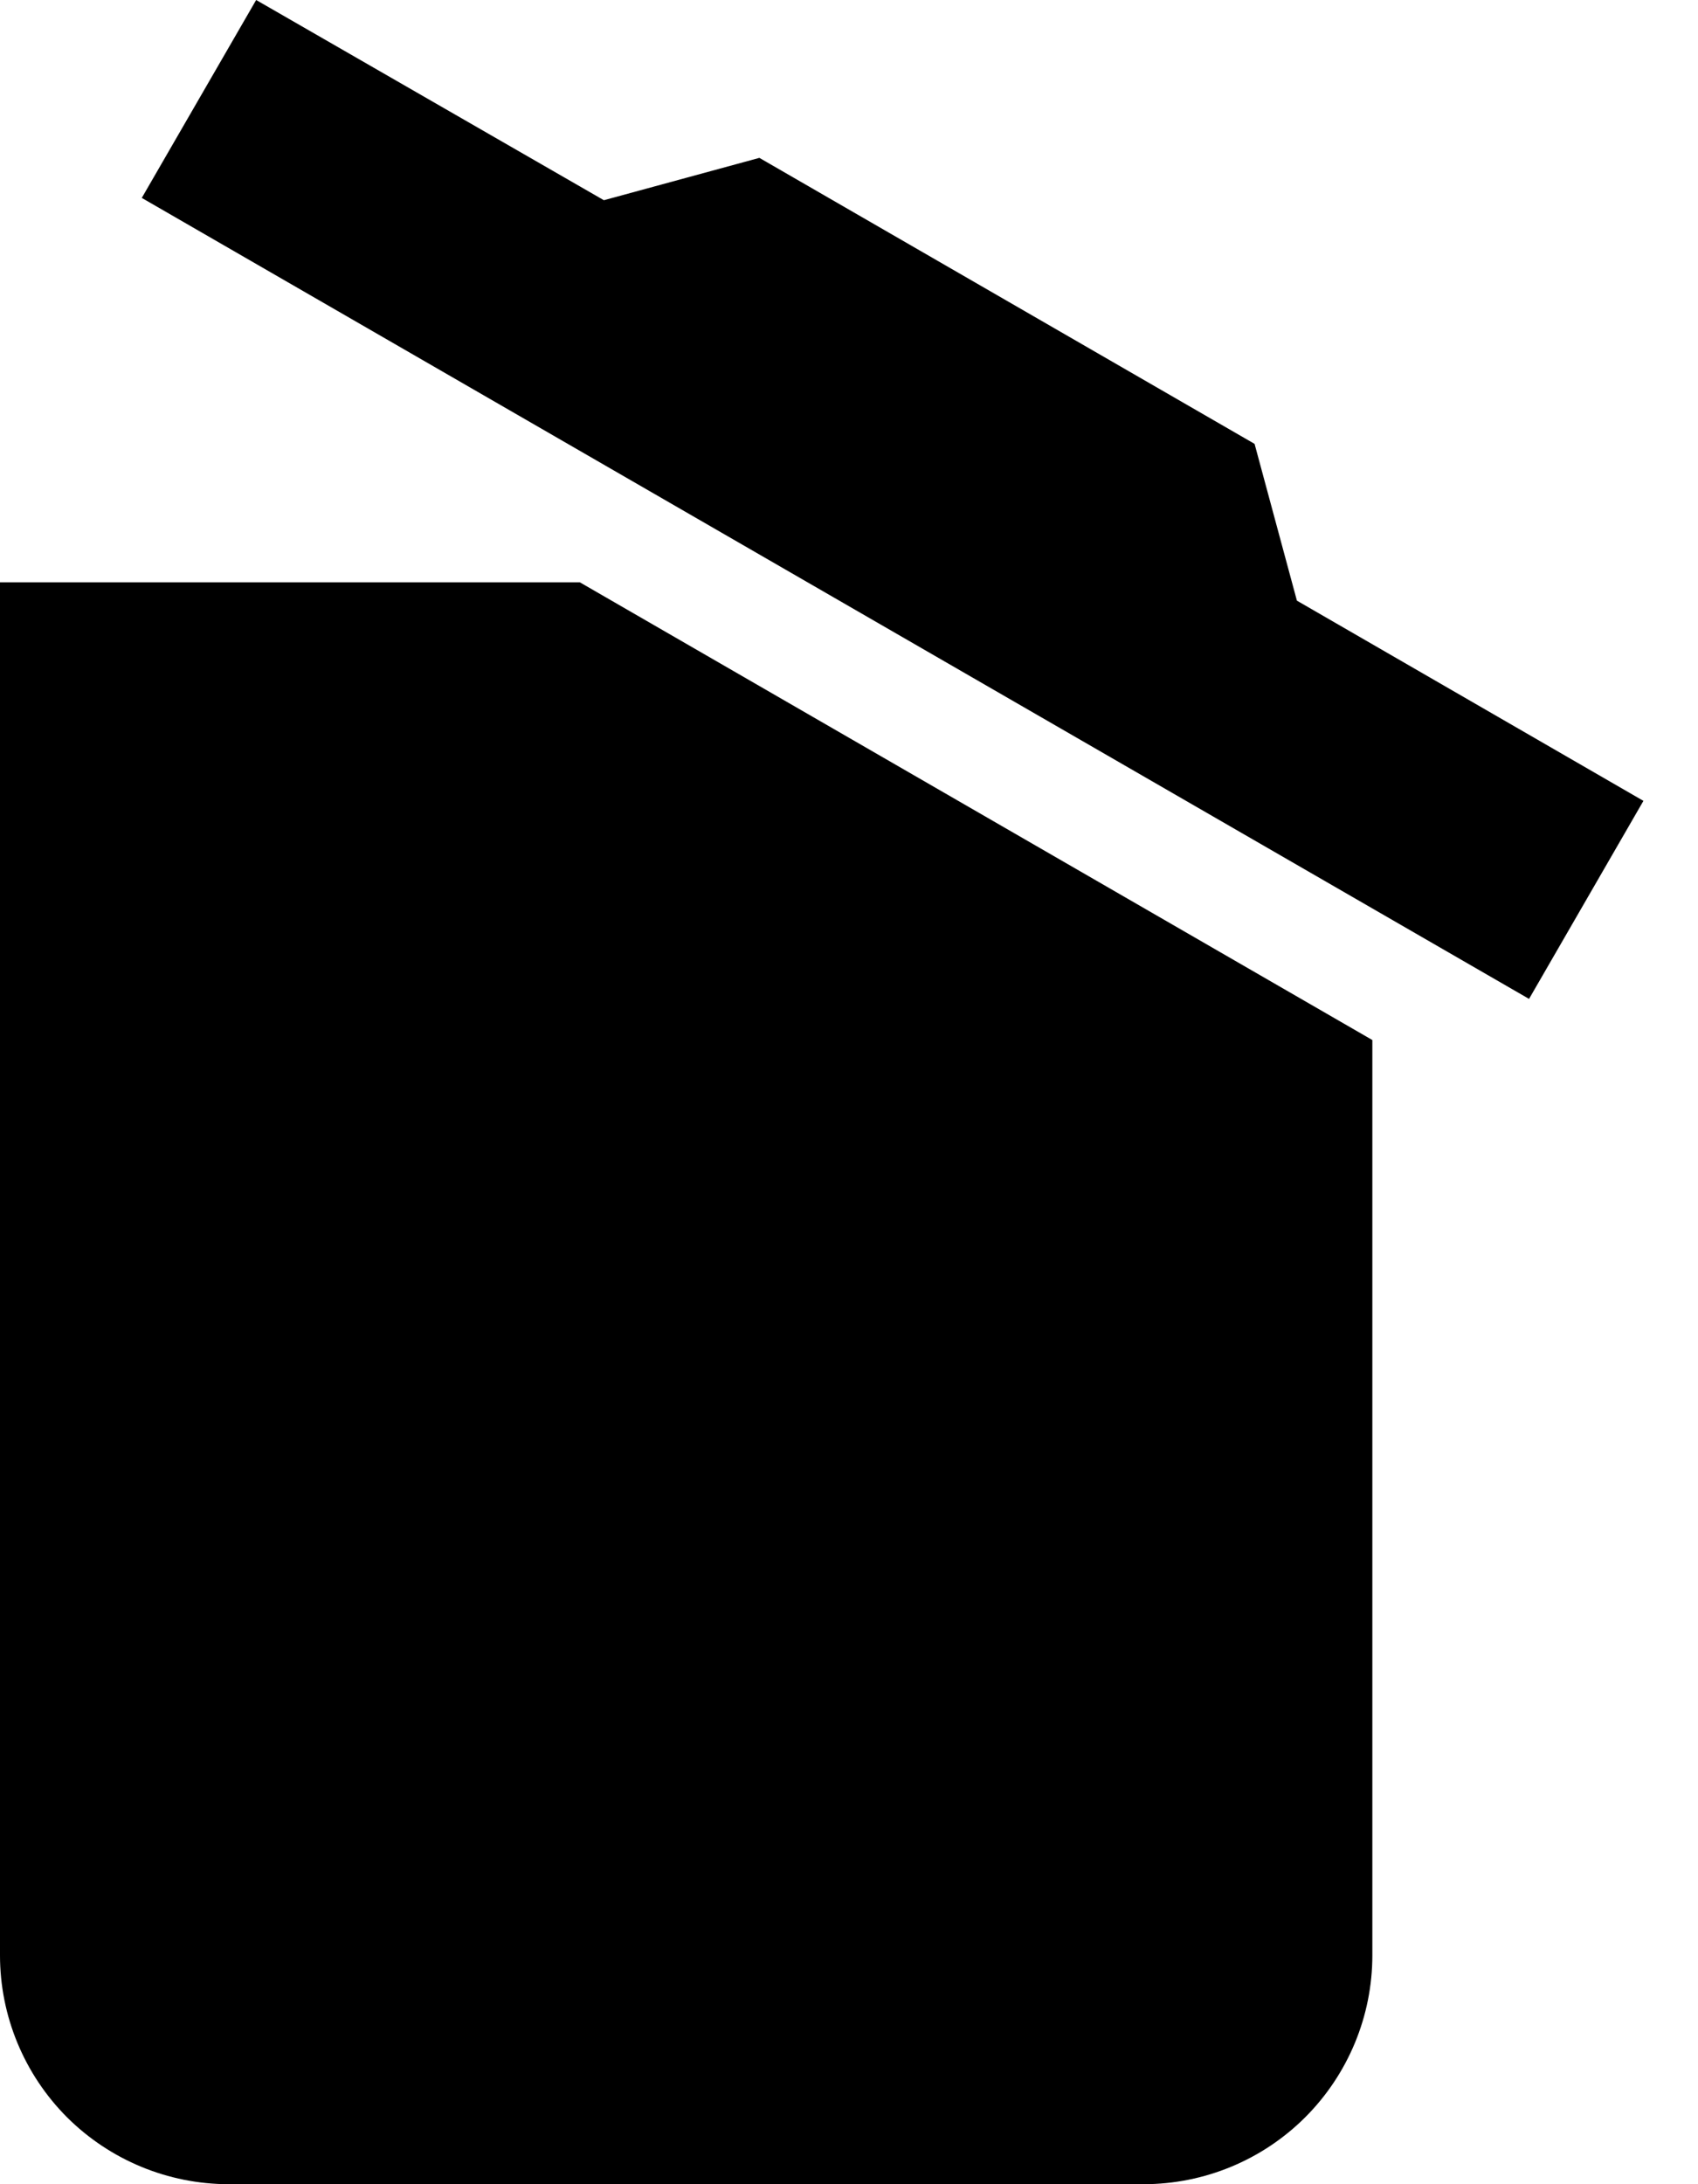 <svg viewBox="0 0 14 18" xmlns="http://www.w3.org/2000/svg">
<path d="M13.55 6.6L12.607 8.232L1.169 1.631L2.112 0L4.979 1.65L6.261 1.301L10.344 3.658L10.693 4.95L13.55 6.6ZM0 16.114V4.799H4.781L11.315 8.571V16.114C11.315 16.614 11.116 17.094 10.762 17.448C10.409 17.801 9.929 18 9.429 18H1.886C1.386 18 0.906 17.801 0.552 17.448C0.199 17.094 0 16.614 0 16.114Z" />
</svg>
